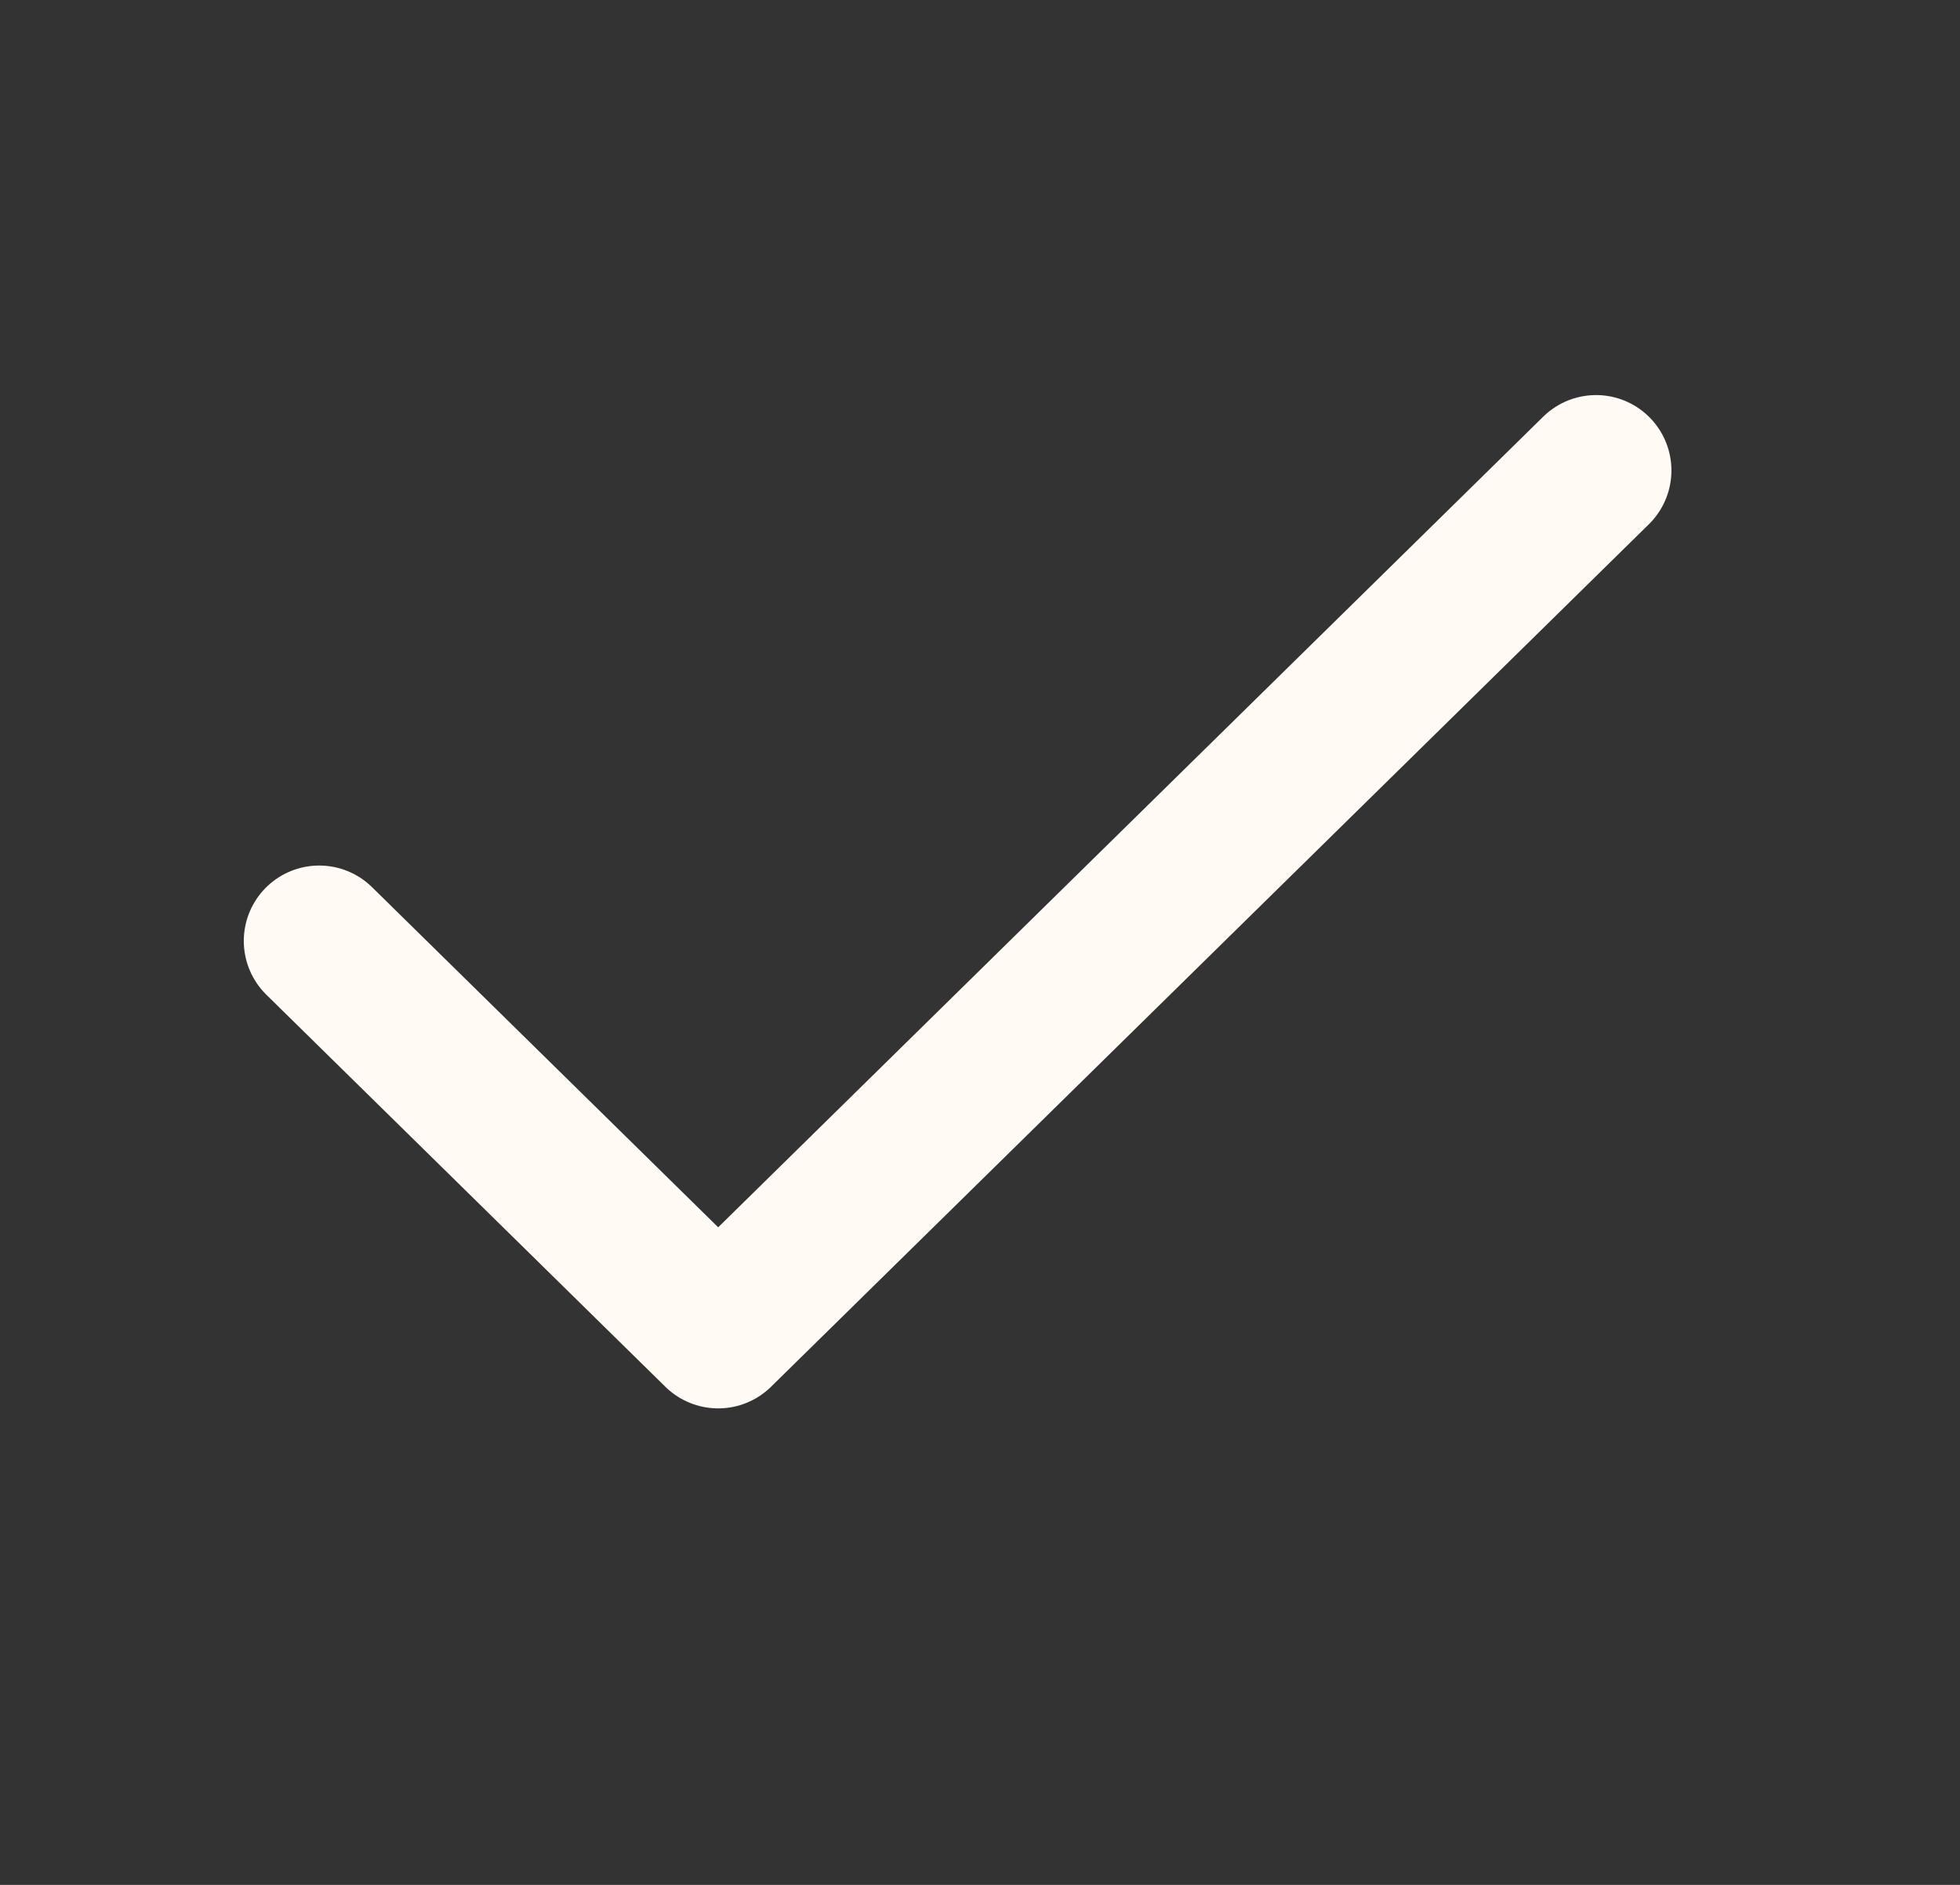<svg width="26" height="25" viewBox="0 0 26 25" fill="none" xmlns="http://www.w3.org/2000/svg">
<rect x="0" y="0" width="26" height="25" fill="#333333" stroke="none"/>
<g id="check">
<path id="Vector" d="M21.172 6.24L9.527 17.68L4.234 12.48" stroke="#FFFBF4" stroke-width="2" stroke-linecap="round" stroke-linejoin="round"/>
</g>
</svg>
